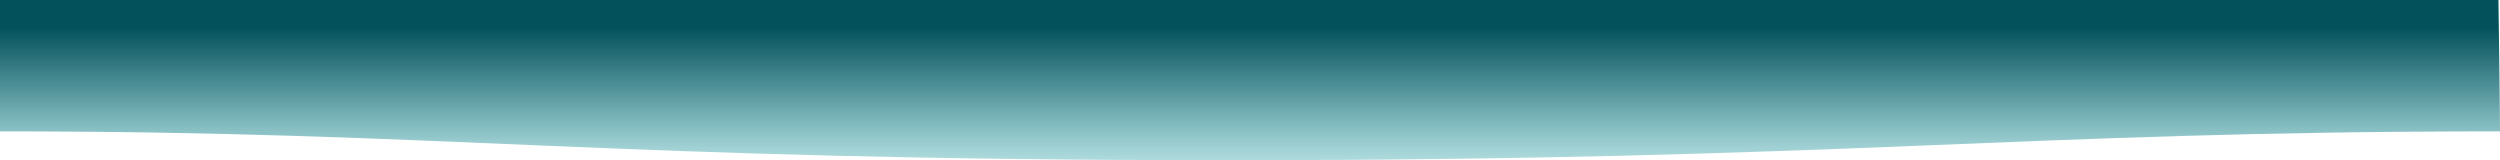 <?xml version="1.0" encoding="UTF-8"?><svg id="Layer_1" xmlns="http://www.w3.org/2000/svg" xmlns:xlink="http://www.w3.org/1999/xlink" viewBox="0 0 1600 102.53"><defs><style>.cls-1{fill:url(#linear-gradient);fill-rule:evenodd;}</style><linearGradient id="linear-gradient" x1="316.7" y1="272.65" x2="316.7" y2="273.22" gradientTransform="translate(507516 54098.11) rotate(-180) scale(1600 198)" gradientUnits="userSpaceOnUse"><stop offset="0" stop-color="#0f9ea5" stop-opacity=".25"/><stop offset=".2" stop-color="#0b848c" stop-opacity=".42"/><stop offset=".45" stop-color="#076871" stop-opacity=".65"/><stop offset=".68" stop-color="#045761" stop-opacity=".85"/><stop offset=".85" stop-color="#03515b"/></linearGradient></defs><path class="cls-1" d="M1599,0H0V84.08c289,0,384.36,18.45,784.36,18.45,401.1,.09,504.64-18.45,815.64-18.45,0-13.84-1-84.08-1-84.08Z"/></svg>